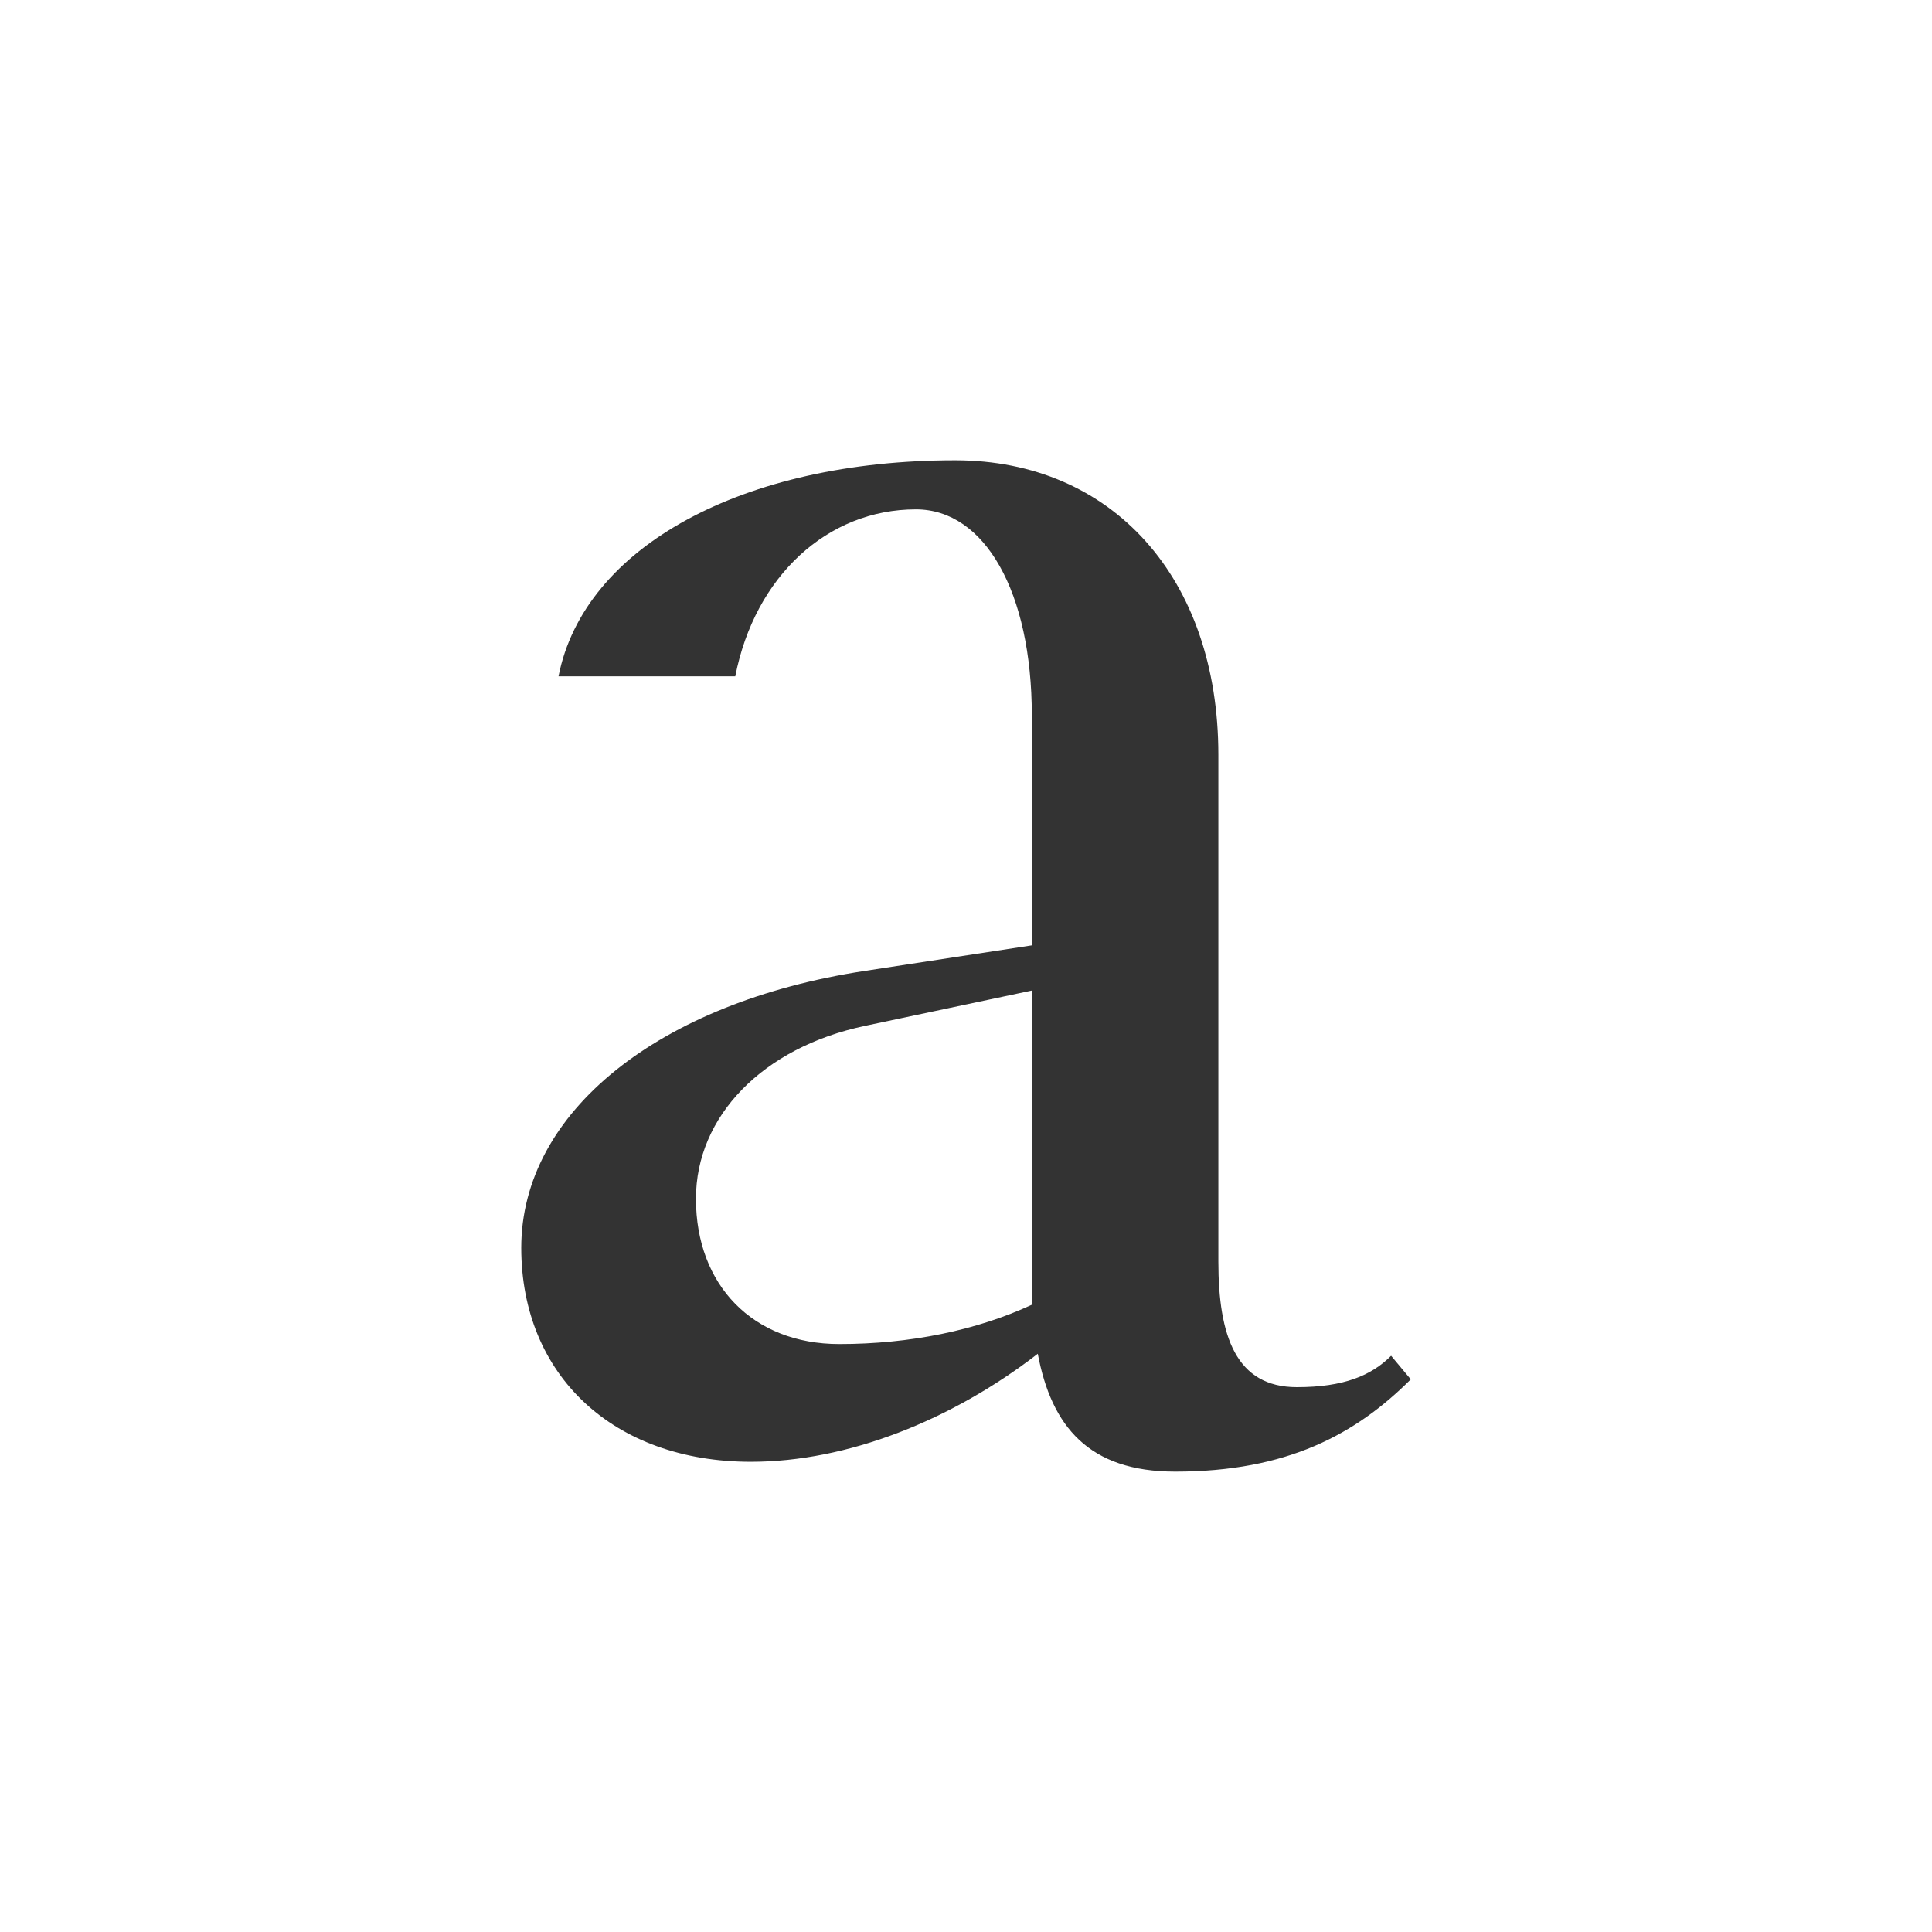 <svg xmlns="http://www.w3.org/2000/svg" xmlns:xlink="http://www.w3.org/1999/xlink" id="Calque_1" width="45" height="45" x="0" y="0" enable-background="new 0 0 45 45" version="1.1" viewBox="0 0 45 45" xml:space="preserve"><path fill="#333" d="M20.144,23.895l3.888-0.823v6.77c0,0.183,0,0.366,0,0.549c-1.281,0.595-2.836,0.915-4.483,0.915	c-2.012,0-3.339-1.372-3.339-3.385C16.21,25.999,17.766,24.398,20.144,23.895z M32.86,32.128l-0.458-0.549	c-0.458,0.458-1.098,0.731-2.195,0.731c-1.418,0-1.829-1.189-1.829-2.928v-11.8c0-4.117-2.471-6.861-6.13-6.861	c-4.94,0-8.645,2.013-9.239,5.031h4.117c0.457-2.333,2.149-3.888,4.208-3.888c1.601,0,2.699,1.921,2.699,4.803v5.352l-3.888,0.595	c-4.803,0.731-8.004,3.293-8.004,6.449c0,2.974,2.15,4.985,5.352,4.985c2.241,0,4.666-0.961,6.679-2.516	c0.319,1.692,1.188,2.745,3.201,2.745C29.978,34.278,31.579,33.408,32.86,32.128z"/></svg>